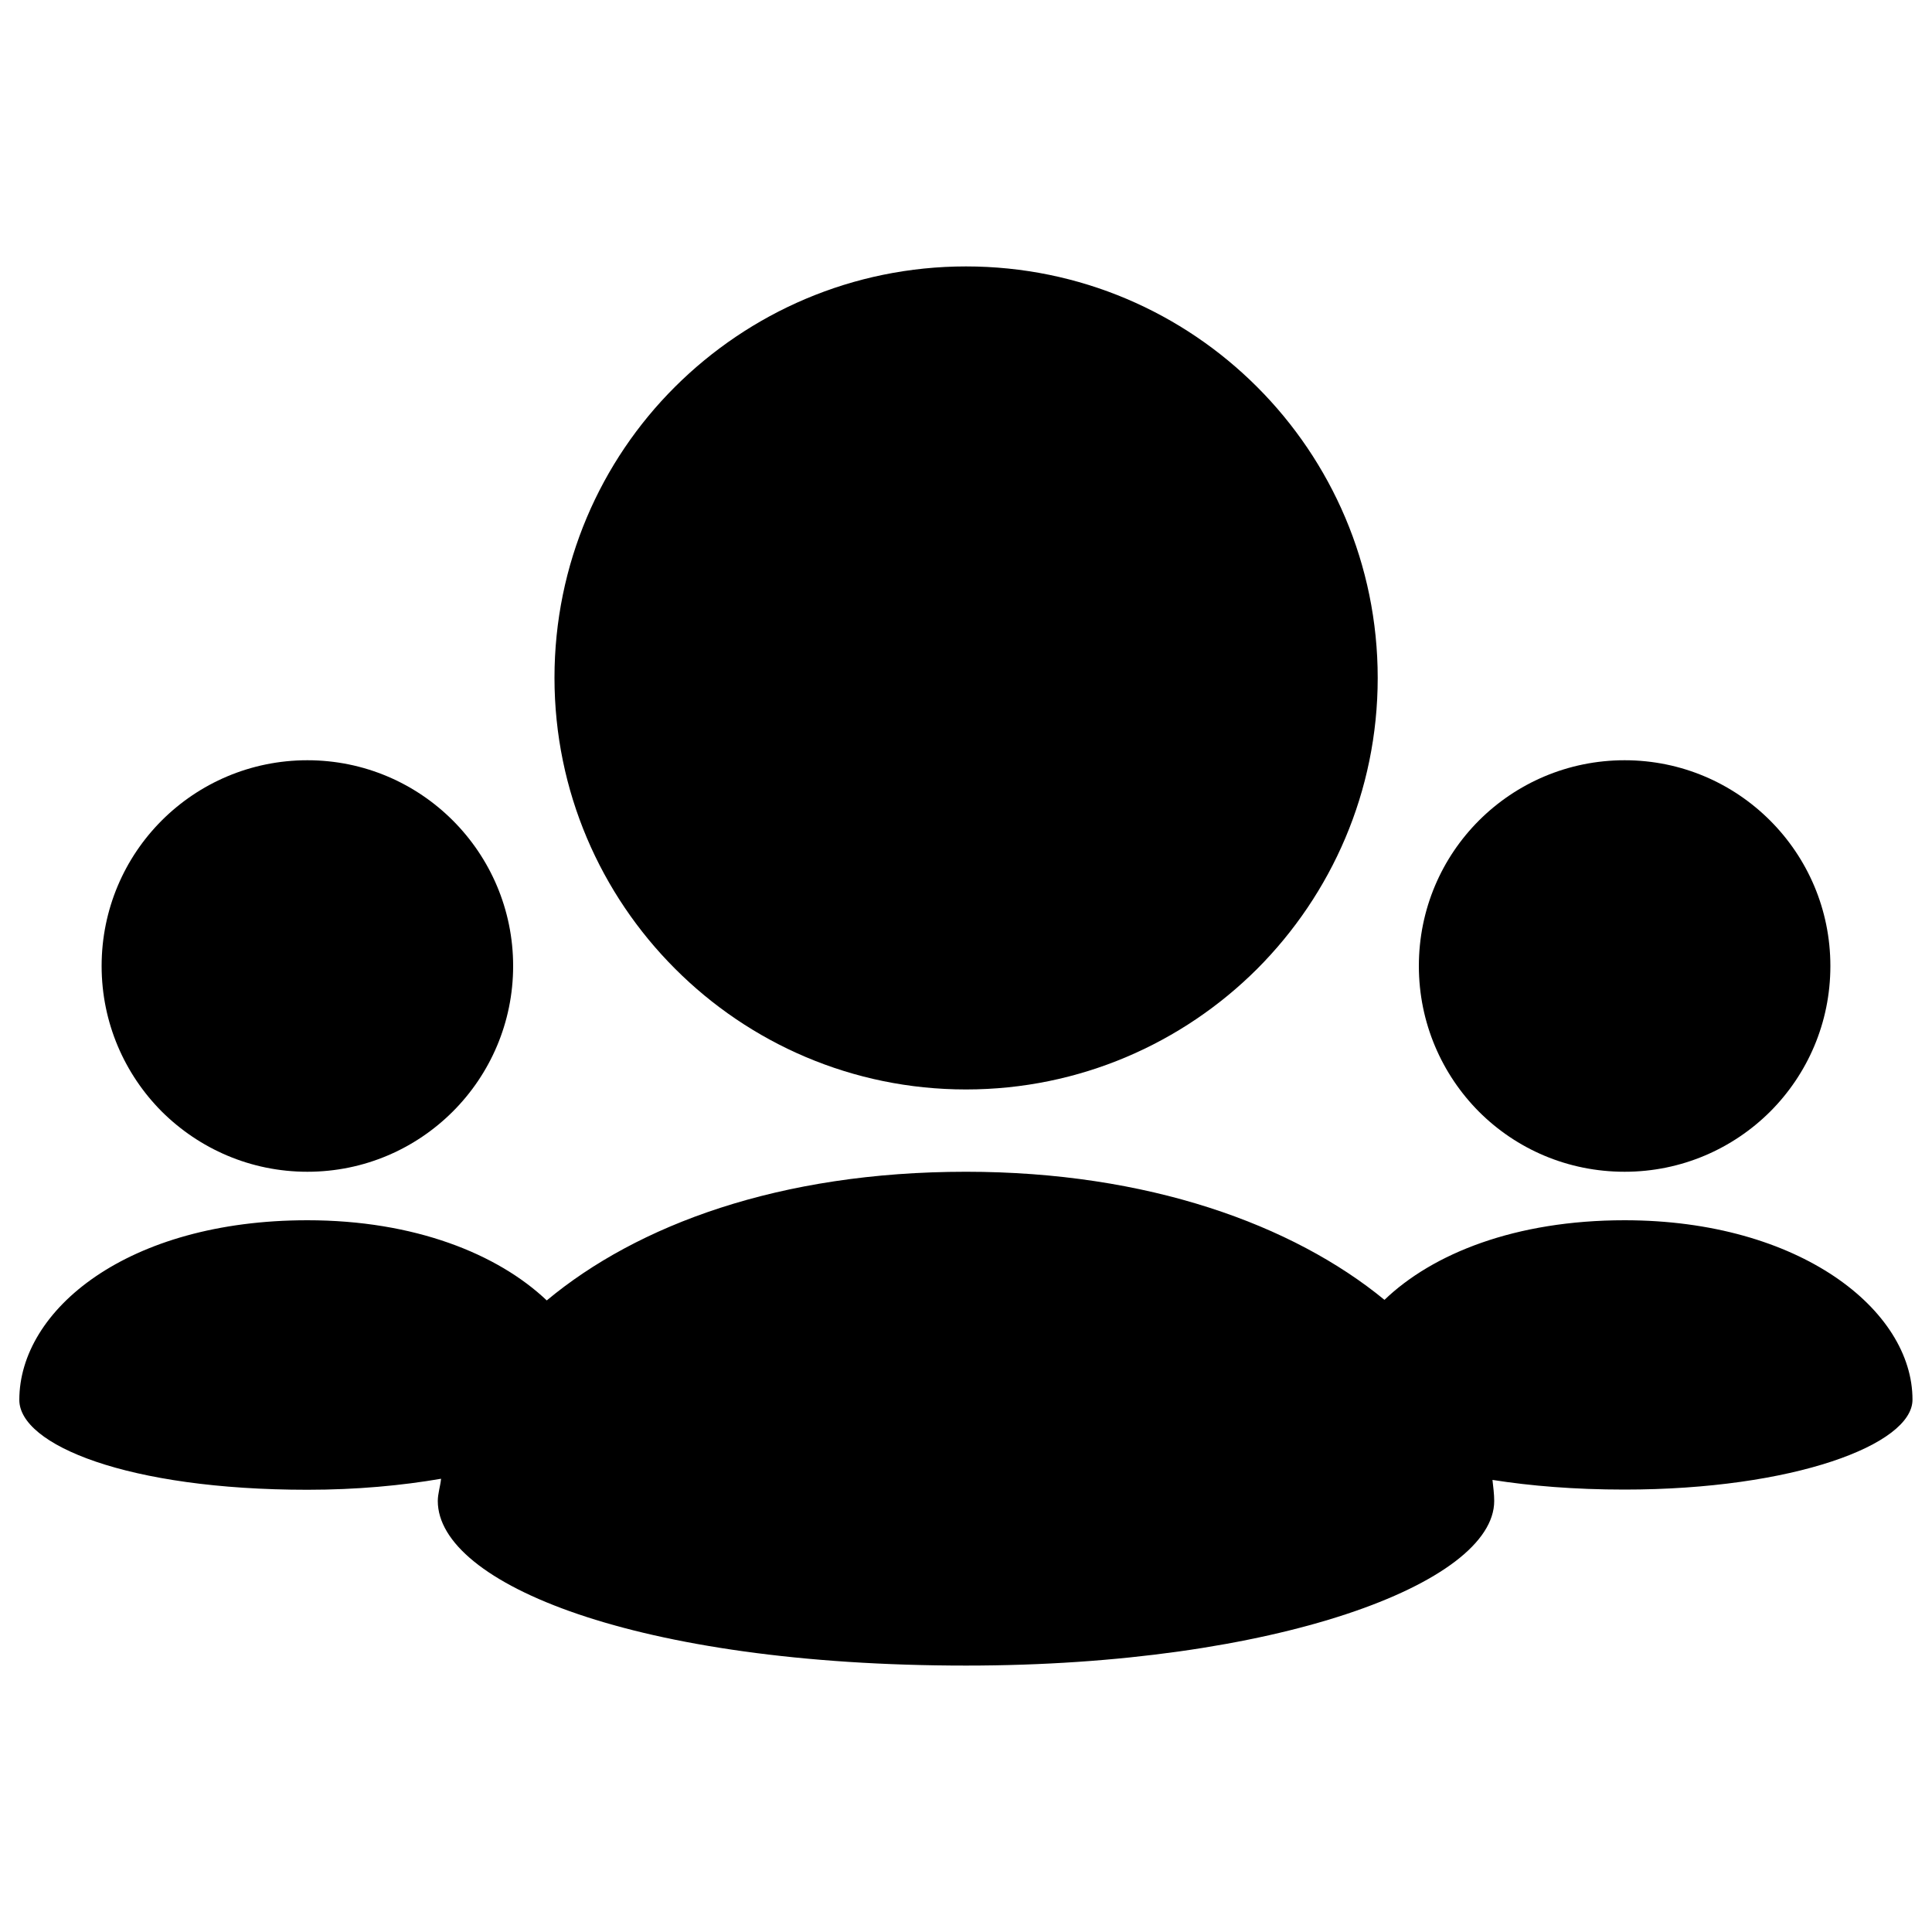 <?xml version="1.0" encoding="utf-8"?>
<!-- Svg Vector Icons : http://www.onlinewebfonts.com/icon -->
<!DOCTYPE svg PUBLIC "-//W3C//DTD SVG 1.1//EN" "http://www.w3.org/Graphics/SVG/1.1/DTD/svg11.dtd">
<svg version="1.1" xmlns="http://www.w3.org/2000/svg" xmlns:xlink="http://www.w3.org/1999/xlink" x="0px" y="0px" viewBox="0 0 1000 1000" enable-background="new 0 0 1000 1000" xml:space="preserve">
<g><g><g><path d="M500,563.9c58.8,0,112.1-23.9,150.7-62.4c38.5-38.6,62.4-91.8,62.4-150.6s-23.9-112.1-62.4-150.6c-38.6-38.6-91.8-62.4-150.7-62.4c-58.8,0-112.1,23.9-150.7,62.4C310.8,238.7,287,292,287,350.8c0,58.8,23.9,112.1,62.4,150.6C387.9,540,441.2,563.9,500,563.9z"/><path d="M840.9,606.5c29.4,0,56-11.9,75.3-31.1c19.3-19.3,31.2-45.9,31.2-75.4c0-29.4-11.9-56-31.2-75.3c-19.3-19.3-45.9-31.2-75.3-31.2c-29.4,0-56.1,11.9-75.4,31.2c-19.3,19.3-31.1,45.9-31.1,75.3c0,29.4,11.9,56.1,31.1,75.4C784.8,594.7,811.4,606.5,840.9,606.5z"/><path d="M840.9,631.6c-56.7,0-99.4,17.3-124.3,41.2C669.1,633.8,594,606.5,500,606.5c-96.6,0-170.2,27.6-217,66.6c-25.4-24.1-68.5-41.5-123.9-41.5c-93.2,0-149.1,46.4-149.1,93c0,23.2,55.9,46.5,149.1,46.5c25.7,0,48.8-2.2,69.2-5.7c-0.4,3.9-1.7,7.7-1.7,11.5c0,42.6,102.5,85.2,273.4,85.2c160.3,0,273.4-42.6,273.4-85.2c0-3.6-0.5-7.2-0.9-10.9c19.7,3.1,42.4,5,68.3,5c87.4,0,149.1-23.3,149.1-46.5C990,678.1,931.5,631.6,840.9,631.6z"/><path d="M159.1,606.5c29.4,0,56-11.9,75.3-31.2c19.3-19.3,31.2-46,31.2-75.3s-11.9-56-31.2-75.3c-19.3-19.3-45.9-31.2-75.3-31.2c-29.4,0-56.1,11.9-75.4,31.2c-19.3,19.3-31.1,46-31.1,75.3c0,29.4,11.9,56,31.1,75.3C103.1,594.6,129.7,606.5,159.1,606.5z"/></g></g><g></g><g></g><g></g><g></g><g></g><g></g><g></g><g></g><g></g><g></g><g></g><g></g><g></g><g></g><g></g></g>
</svg>